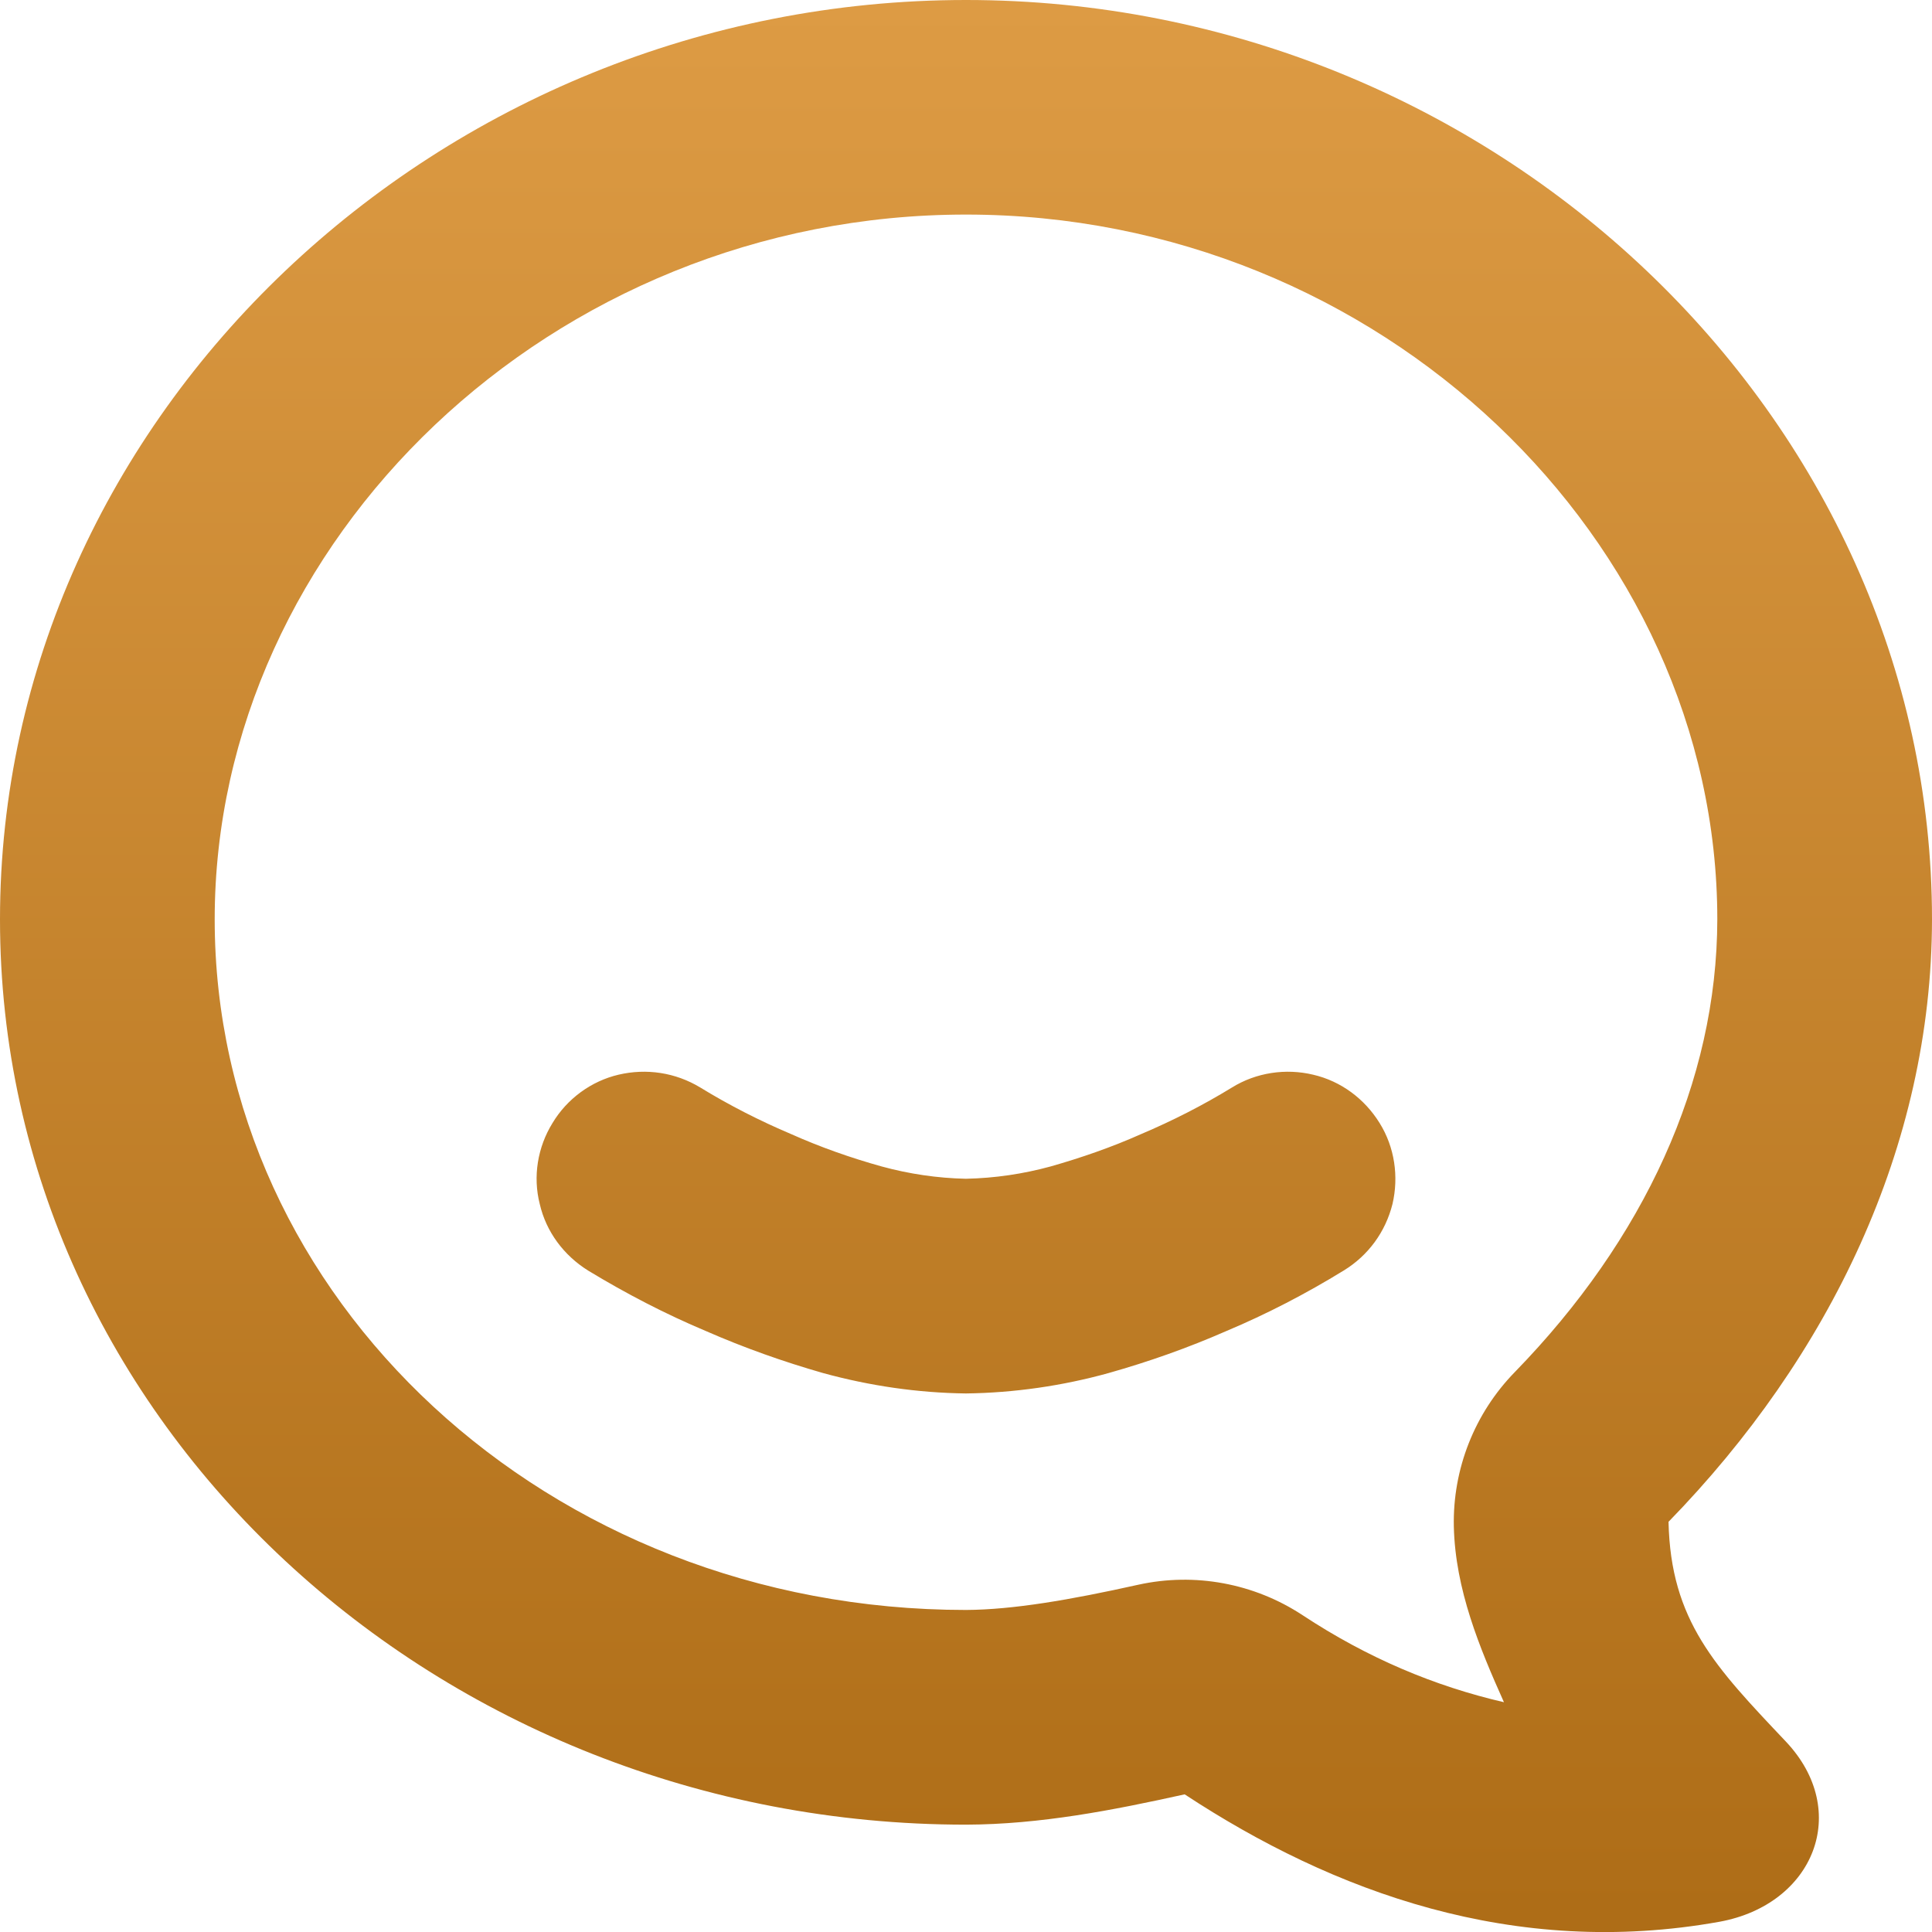 <svg xmlns="http://www.w3.org/2000/svg" width="16" height="16" version="1.1">
 <defs>
  <style id="current-color-scheme" type="text/css">
    .ColorScheme-Text { color: #d3dae3; } .ColorScheme-Highlight { color:#5294e2; }
  </style>
  <linearGradient id="arrongin" x1="0%" x2="0%" y1="0%" y2="100%">
    <stop offset="0%" style="stop-color:#dd9b44; stop-opacity:1"/>
    <stop offset="100%" style="stop-color:#ad6c16; stop-opacity:1"/>
  </linearGradient>
 </defs>
  <path fill="url(#arrongin)" class="ColorScheme-Text" fill-rule="evenodd" d="M 8 1.777 C 11.432 1.777 14.221 4.476 14.222 7.612 C 14.22 8.961 13.613 10.266 12.545 11.363 C 12.212 11.704 12.03 12.165 12.04 12.642 C 12.052 13.163 12.253 13.646 12.455 14.097 C 11.881 13.964 11.327 13.732 10.787 13.376 C 10.386 13.112 9.895 13.021 9.427 13.124 C 8.861 13.25 8.388 13.331 8 13.333 C 4.535 13.333 1.778 10.751 1.778 7.614 C 1.778 4.477 4.567 1.777 8 1.777 L 8 1.777 Z M 8 0 C 3.632 0 0 3.445 0 7.614 C 0 11.783 3.632 15.111 8 15.111 L 8.002 15.111 C 8.614 15.109 9.215 14.992 9.811 14.86 C 11.039 15.668 12.539 16.221 14.241 15.915 C 15.022 15.772 15.334 15 14.79 14.423 C 14.207 13.807 13.836 13.424 13.818 12.603 C 15.148 11.237 15.998 9.496 16 7.614 C 16 3.445 12.368 0 8 0 L 8 0 Z M 10.203 9.006 C 10.403 8.882 10.648 8.846 10.874 8.9 C 11.105 8.953 11.301 9.1 11.425 9.3 C 11.55 9.5 11.585 9.744 11.532 9.971 C 11.474 10.202 11.332 10.397 11.128 10.522 C 10.817 10.713 10.492 10.882 10.154 11.024 C 9.839 11.162 9.514 11.277 9.181 11.371 C 8.799 11.477 8.399 11.535 7.999 11.54 C 7.599 11.535 7.203 11.477 6.816 11.371 C 6.488 11.277 6.163 11.162 5.848 11.024 C 5.51 10.882 5.185 10.713 4.87 10.522 C 4.67 10.397 4.523 10.202 4.47 9.971 C 4.412 9.744 4.452 9.5 4.576 9.3 C 4.696 9.1 4.896 8.953 5.123 8.9 C 5.354 8.846 5.594 8.882 5.799 9.006 C 6.039 9.153 6.292 9.282 6.554 9.393 C 6.794 9.5 7.043 9.588 7.301 9.66 C 7.528 9.722 7.763 9.757 7.999 9.762 C 8.239 9.757 8.474 9.722 8.701 9.66 C 8.954 9.588 9.208 9.5 9.448 9.393 C 9.71 9.282 9.963 9.153 10.203 9.006 Z"/>
</svg>

